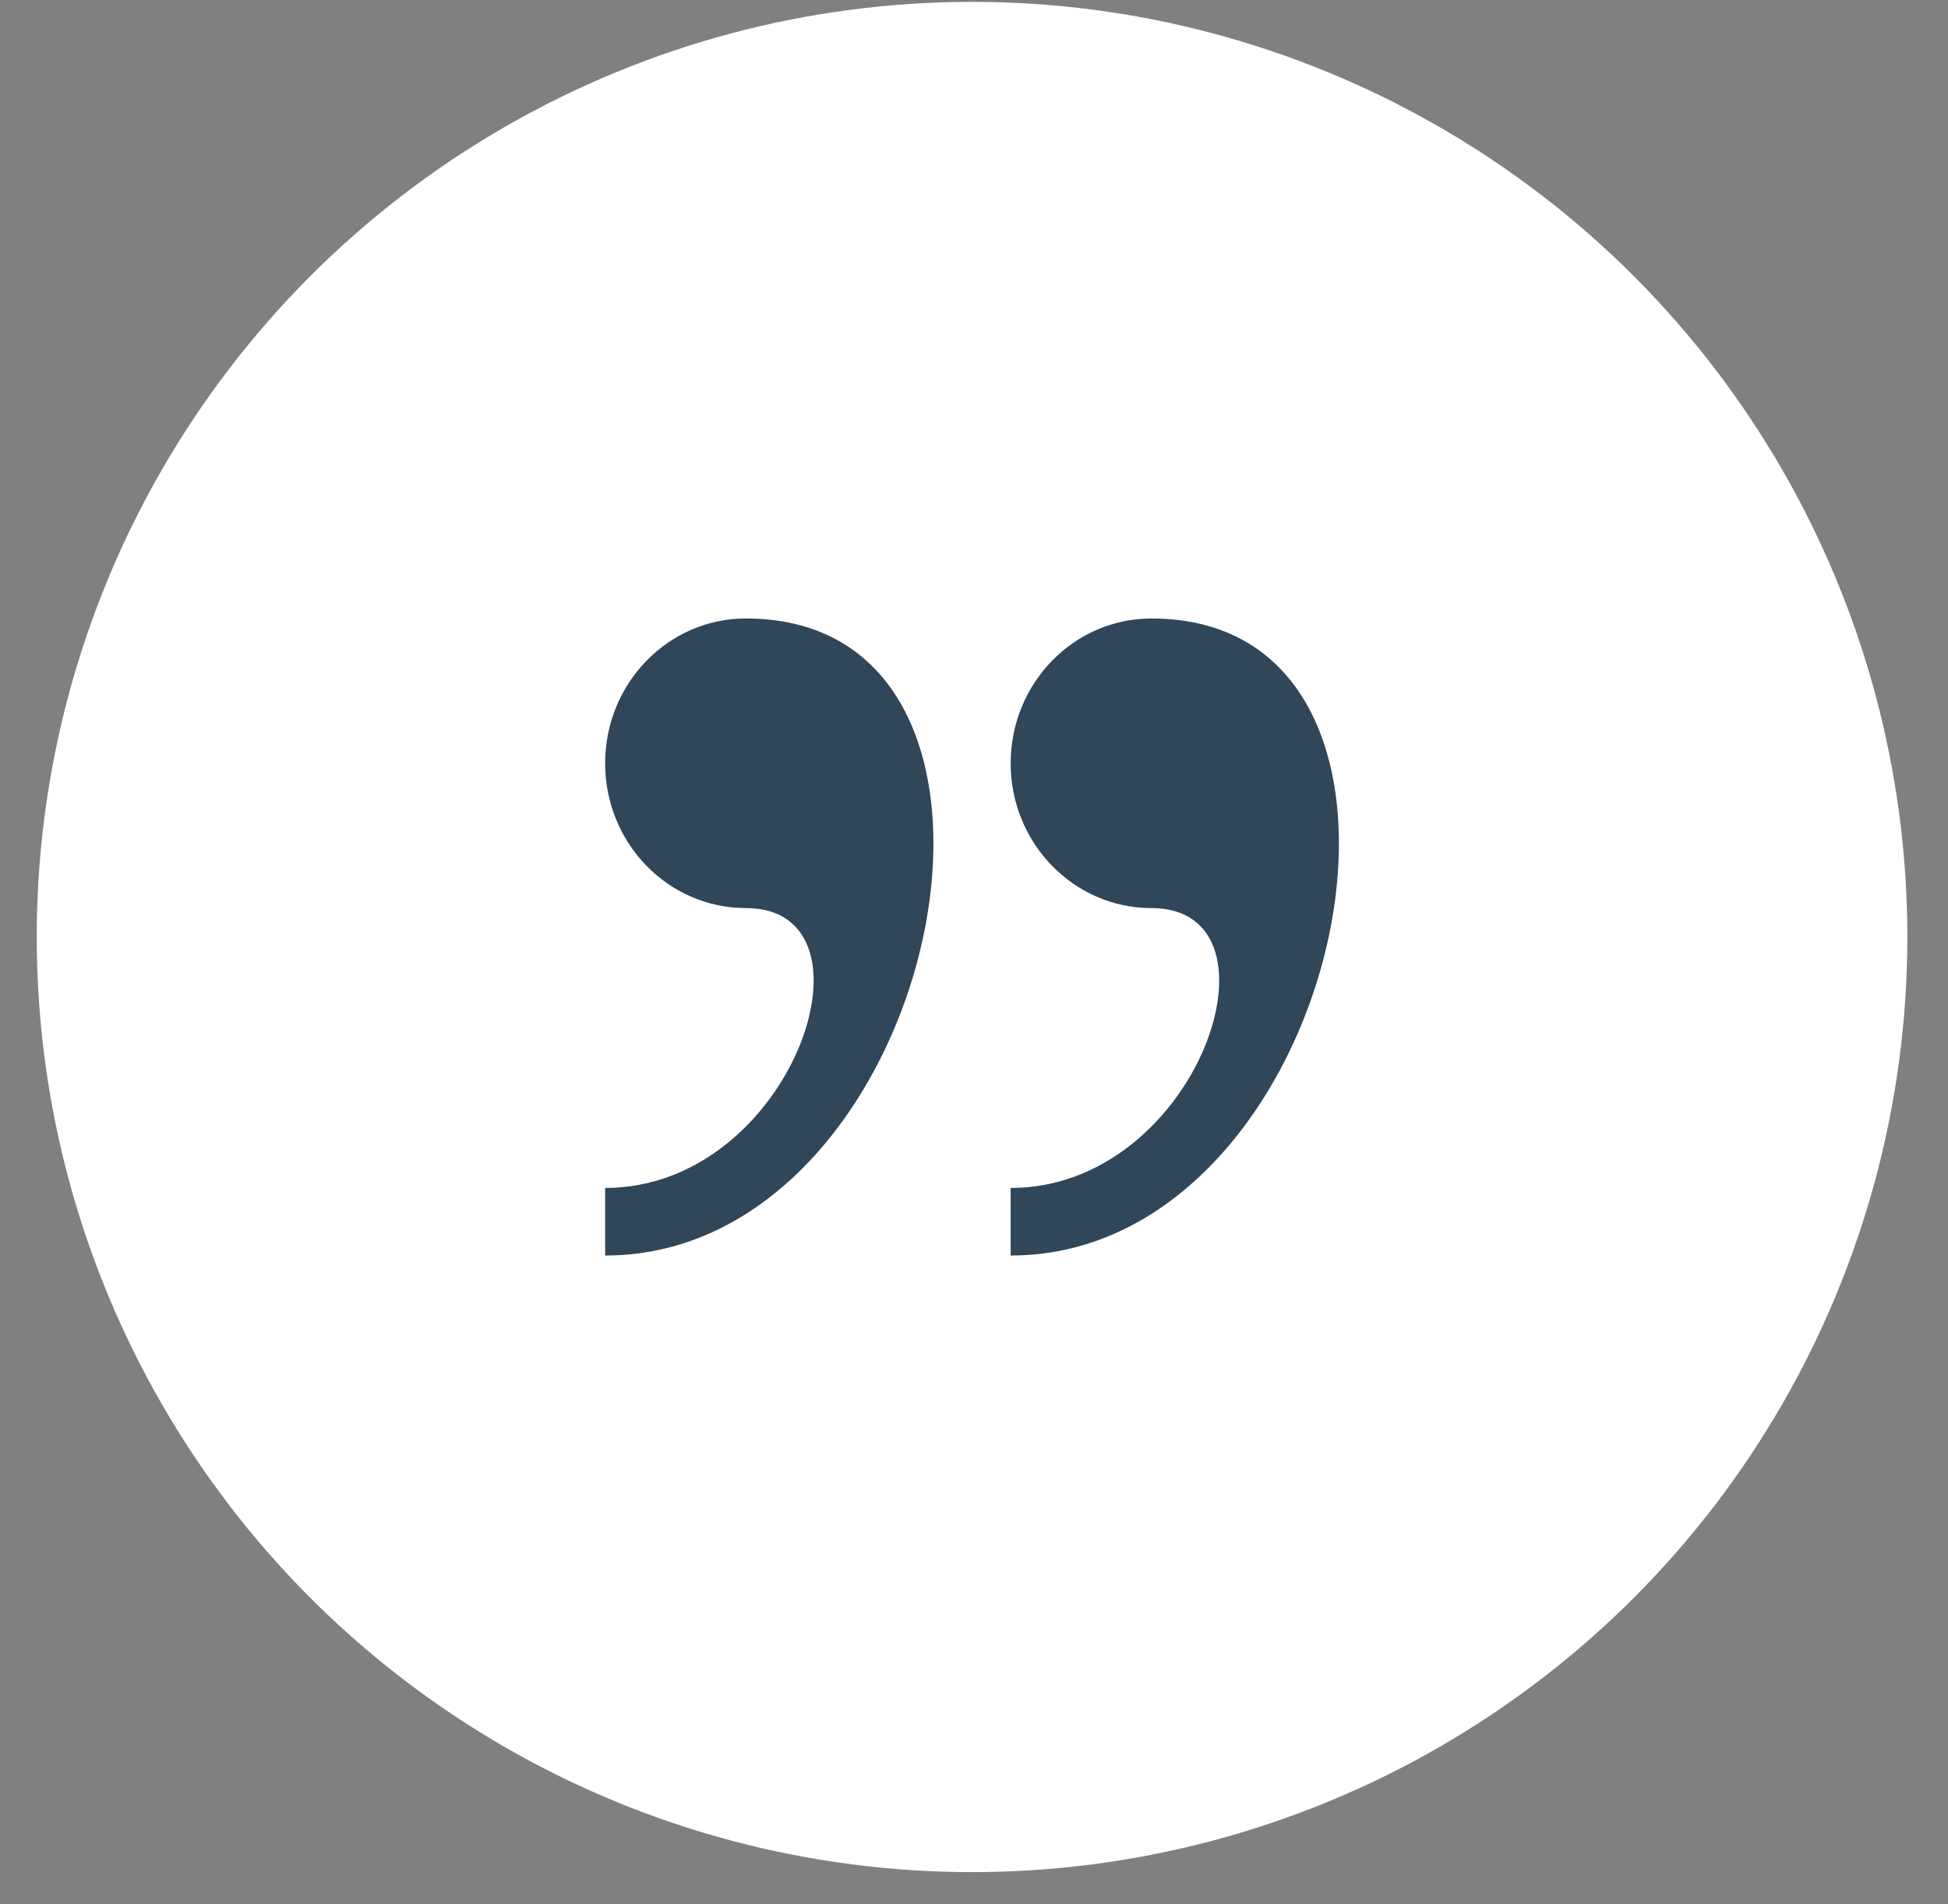 <svg width="45" height="44" viewBox="0 0 45 44" fill="none" xmlns="http://www.w3.org/2000/svg">
<rect x="0" y="0" width="45" height="44" fill="#808080" stroke="none"/>
<circle cx="22.455" cy="21.649" r="21.606" fill="white"/>
<path d="M17.23 14.29C15.435 14.29 13.979 15.788 13.979 17.636C13.979 19.482 15.435 20.981 17.23 20.981C20.481 20.981 18.314 27.448 13.979 27.448V29.009C21.717 29.01 24.749 14.29 17.23 14.29ZM26.598 14.29C24.804 14.29 23.347 15.788 23.347 17.636C23.347 19.482 24.804 20.981 26.598 20.981C29.85 20.981 27.683 27.448 23.347 27.448V29.009C31.084 29.01 34.116 14.29 26.598 14.29Z" fill="#304659"/>
</svg>
